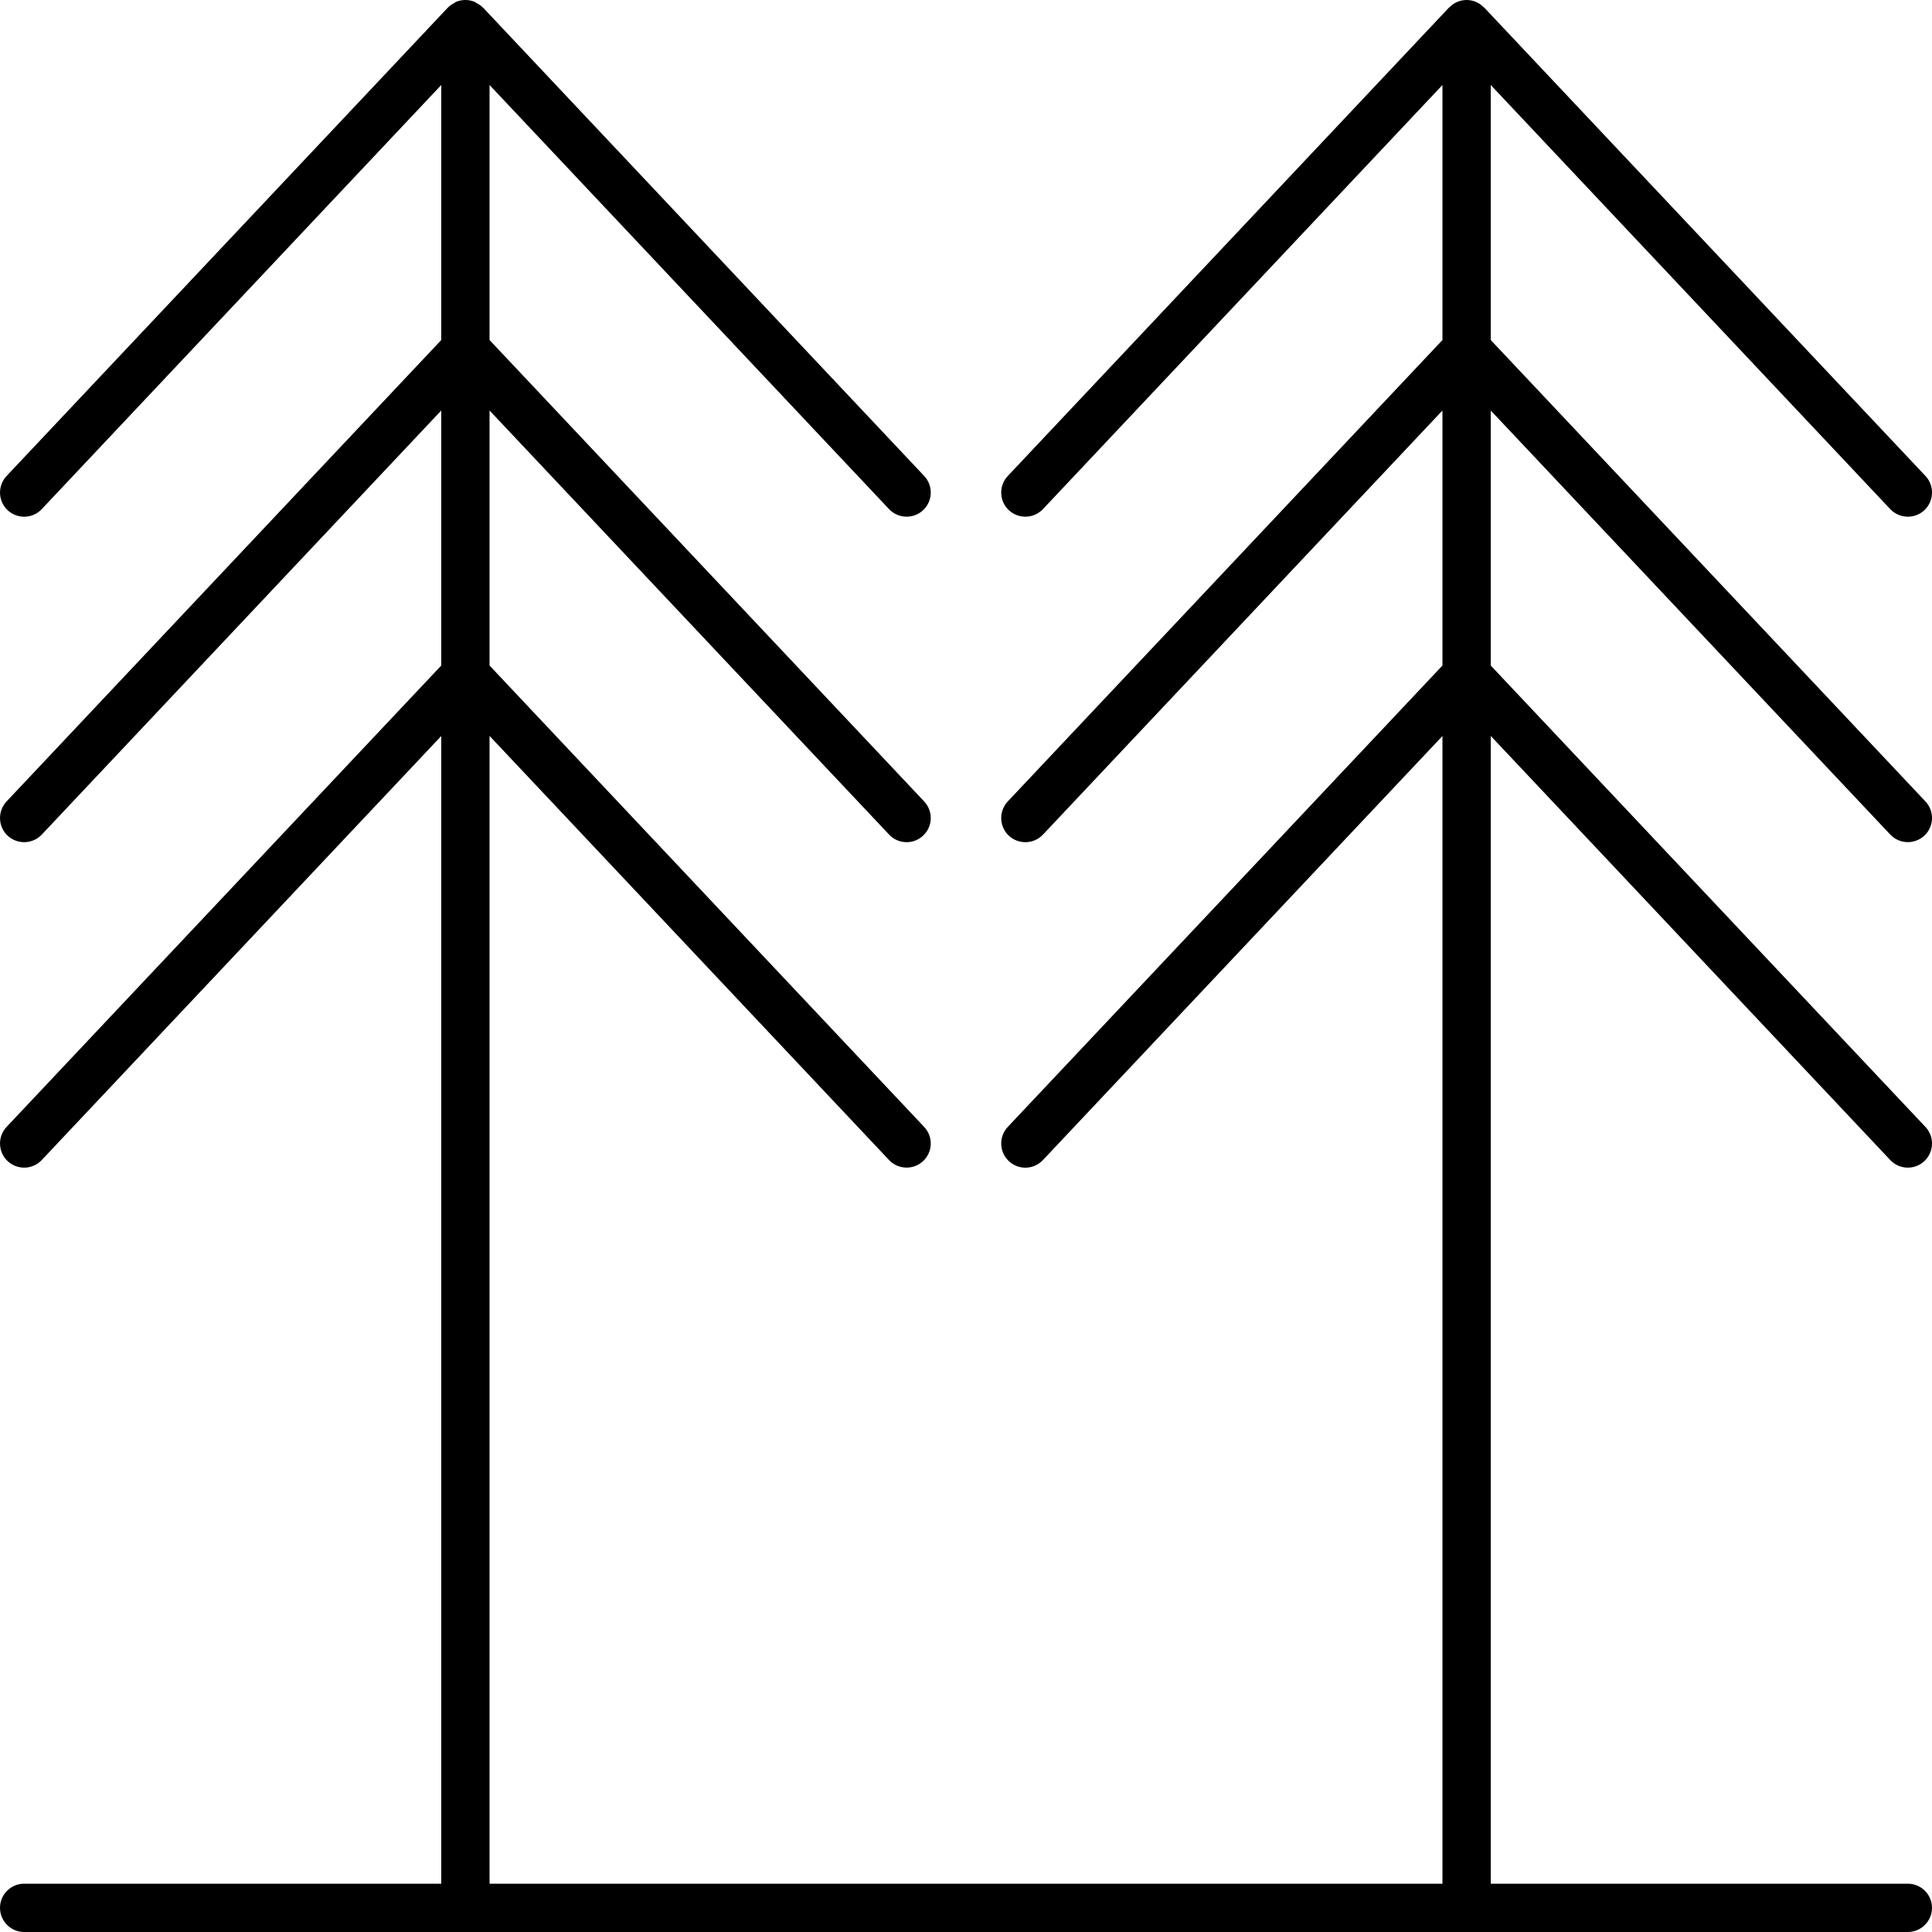 <svg width="23px" height="23px" viewBox="0 0 23 23" version="1.1"
  xmlns="http://www.w3.org/2000/svg"
  xmlns:xlink="http://www.w3.org/1999/xlink">
  <!-- Generator: Sketch 48.1 (47250) - http://www.bohemiancoding.com/sketch -->
  <desc>Created with Sketch.</desc>
  <defs></defs>
  <g id="Symbols" stroke="none" stroke-width="1" fill="none" fill-rule="evenodd">
    <g id="Menu" transform="translate(-22, -264)" fill="#000000" fill-rule="nonzero">
      <g id="noun_1084268_cc" transform="translate(22, 264)">
        <path d="M0.287,22.425 C0.129,22.425 0,22.554 0,22.712 C0,22.871 0.129,23 0.287,23 L22.712,23 C22.871,23 23,22.871 23,22.712 C23,22.554 22.871,22.425 22.712,22.425 L17.747,22.425 L17.747,8.761 L22.503,13.81 C22.612,13.926 22.794,13.931 22.91,13.822 C23.025,13.713 23.031,13.531 22.922,13.416 L17.747,7.923 L17.747,4.887 L22.503,9.935 C22.612,10.051 22.794,10.056 22.91,9.947 C23.025,9.839 23.031,9.657 22.922,9.541 L17.747,4.048 L17.747,1.012 L22.503,6.061 C22.612,6.176 22.794,6.182 22.91,6.073 C23.025,5.964 23.031,5.782 22.922,5.666 L17.669,0.09 C17.668,0.089 17.667,0.089 17.665,0.088 C17.613,0.034 17.541,0 17.46,0 C17.378,0 17.306,0.034 17.254,0.088 C17.253,0.089 17.251,0.089 17.25,0.09 L11.997,5.667 C11.889,5.782 11.894,5.964 12.009,6.073 C12.065,6.125 12.136,6.151 12.207,6.151 C12.283,6.151 12.359,6.121 12.416,6.061 L17.172,1.012 L17.172,4.048 L11.997,9.541 C11.889,9.657 11.894,9.839 12.009,9.948 C12.065,10 12.136,10.026 12.207,10.026 C12.283,10.026 12.359,9.996 12.416,9.936 L17.172,4.887 L17.172,7.923 L11.997,13.416 C11.889,13.531 11.894,13.713 12.009,13.822 C12.065,13.875 12.136,13.901 12.207,13.901 C12.283,13.901 12.359,13.87 12.416,13.81 L17.172,8.762 L17.172,22.425 L5.828,22.425 L5.828,8.761 L10.584,13.81 C10.64,13.87 10.717,13.9 10.793,13.9 C10.864,13.9 10.935,13.874 10.99,13.822 C11.106,13.713 11.111,13.531 11.002,13.416 L5.828,7.923 L5.828,4.887 L10.584,9.935 C10.64,9.996 10.717,10.026 10.793,10.026 C10.864,10.026 10.935,10 10.99,9.947 C11.106,9.839 11.111,9.657 11.002,9.541 L5.828,4.048 L5.828,1.012 L10.584,6.061 C10.64,6.121 10.717,6.151 10.793,6.151 C10.864,6.151 10.935,6.125 10.99,6.073 C11.106,5.964 11.111,5.782 11.002,5.666 L5.75,0.09 C5.749,0.089 5.747,0.089 5.746,0.088 C5.725,0.065 5.698,0.049 5.67,0.035 C5.664,0.031 5.66,0.026 5.653,0.023 C5.619,0.008 5.581,0 5.54,0 C5.5,0 5.462,0.008 5.427,0.023 C5.421,0.026 5.416,0.032 5.41,0.035 C5.383,0.049 5.356,0.066 5.335,0.088 C5.333,0.089 5.332,0.089 5.331,0.091 L0.078,5.667 C-0.03,5.782 -0.025,5.964 0.09,6.073 C0.206,6.182 0.388,6.177 0.497,6.061 L5.253,1.012 L5.253,4.048 L0.078,9.541 C-0.03,9.657 -0.025,9.839 0.09,9.948 C0.206,10.056 0.388,10.051 0.497,9.936 L5.253,4.887 L5.253,7.923 L0.078,13.416 C-0.03,13.531 -0.025,13.713 0.09,13.822 C0.206,13.931 0.388,13.926 0.497,13.81 L5.253,8.762 L5.253,22.425 L0.287,22.425 Z" id="Shape"></path>
      </g>
    </g>
  </g>
</svg>
